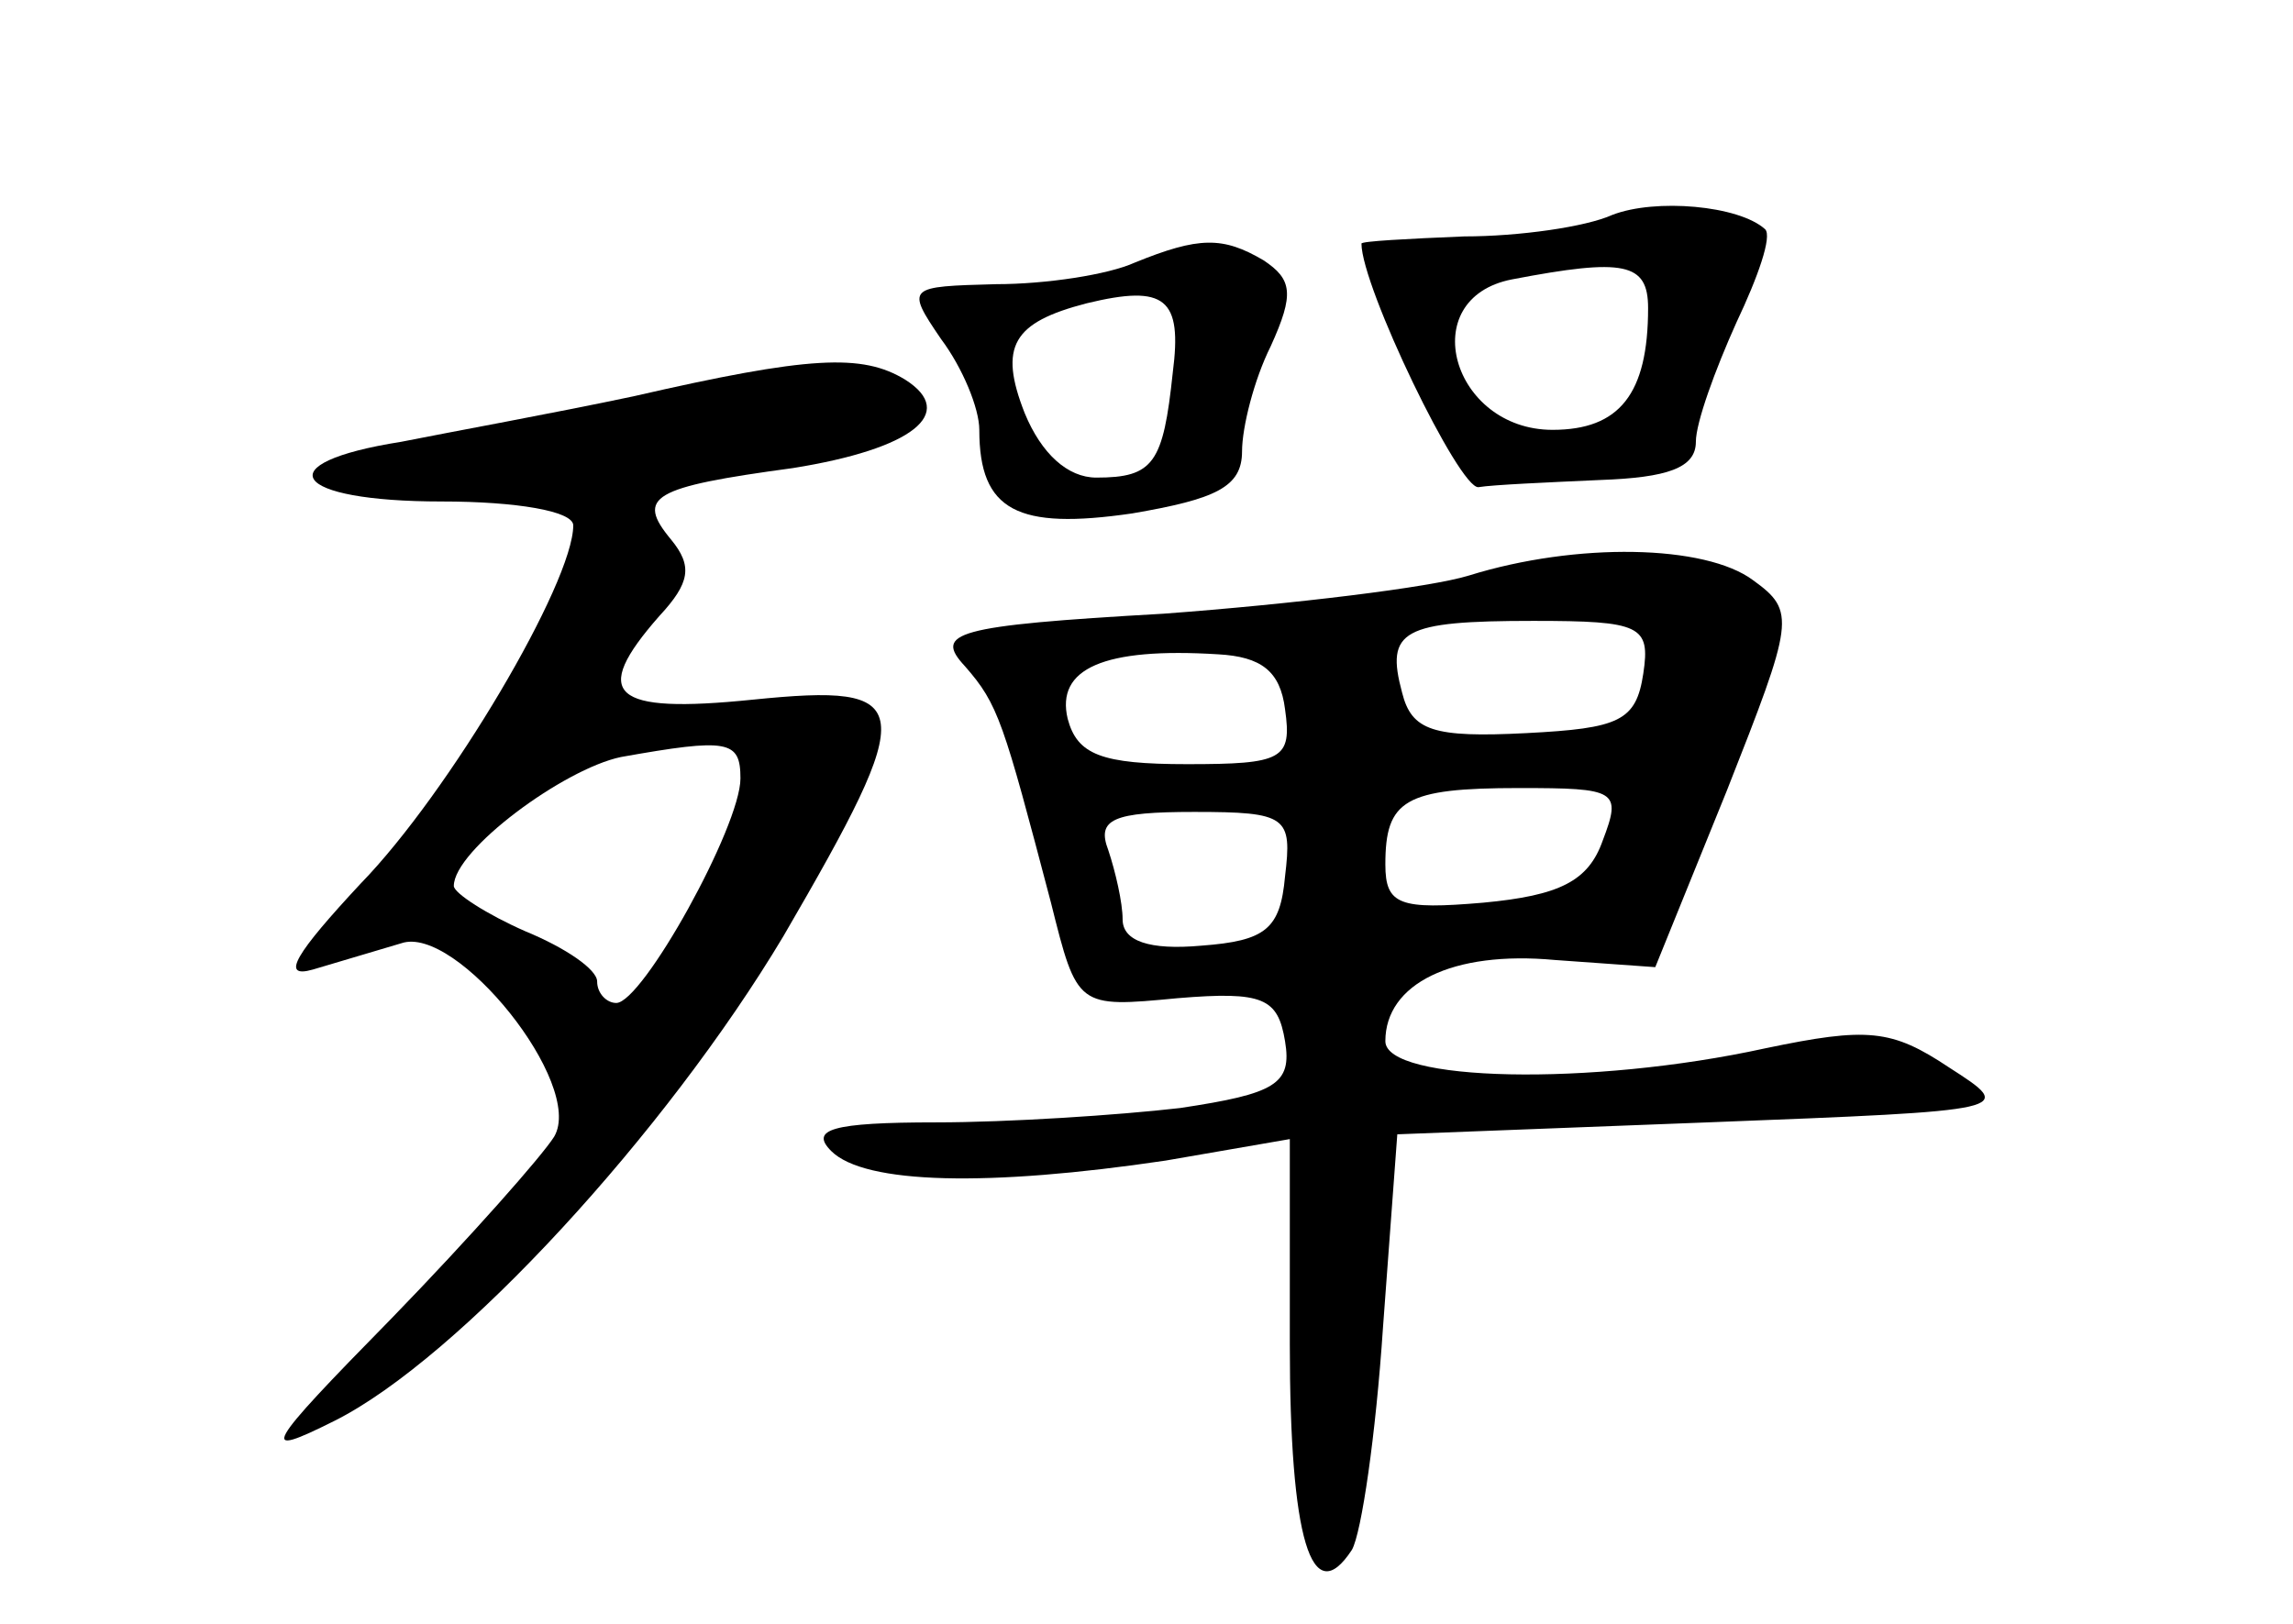 <?xml version="1.0" standalone="no"?>
<!DOCTYPE svg PUBLIC "-//W3C//DTD SVG 20010904//EN"
 "http://www.w3.org/TR/2001/REC-SVG-20010904/DTD/svg10.dtd">
<svg version="1.0" xmlns="http://www.w3.org/2000/svg"
 width="96pt" height="68pt" viewBox="0 0 96 68"
 preserveAspectRatio="xMidYMid meet">
<g transform="translate(0,68) scale(0.1,-0.1)"
fill="#000000" stroke="none">
<path d="M675 590 c-11 -5 -39 -9 -62 -9 -24 -1 -43 -2 -43 -3 0 -18 41 -103
49 -102 6 1 29 2 51 3 28 1 40 5 40 16 0 8 8 30 17 50 9 19 15 36 12 39 -11
10 -46 13 -64 6z m15 -39 c0 -36 -12 -51 -40 -51 -42 0 -58 55 -17 63 47 9 57
7 57 -12z"/>
<path d="M475 570 c-11 -5 -37 -9 -58 -9 -37 -1 -38 -1 -23 -23 9 -12 16 -29
16 -38 0 -34 16 -42 64 -35 35 6 46 11 46 26 0 10 5 30 12 44 10 22 9 28 -3
36 -17 10 -27 10 -54 -1z m16 -46 c-4 -38 -8 -44 -32 -44 -12 0 -23 10 -30 27
-11 28 -5 38 26 46 33 8 40 2 36 -29z"/>
<path d="M265 514 c-33 -7 -77 -15 -97 -19 -57 -9 -46 -25 17 -25 31 0 55 -4
55 -10 0 -24 -52 -112 -89 -150 -27 -29 -34 -40 -20 -36 10 3 27 8 37 11 23 8
77 -59 64 -81 -5 -8 -35 -42 -68 -76 -54 -55 -56 -59 -24 -43 52 26 139 121
188 203 57 98 56 106 -13 99 -59 -6 -68 2 -39 35 13 14 14 21 5 32 -15 18 -8
22 51 30 50 8 69 23 47 37 -18 11 -40 10 -114 -7z m45 -160 c0 -20 -41 -94
-52 -94 -4 0 -8 4 -8 9 0 5 -13 14 -30 21 -16 7 -30 16 -30 19 0 15 46 49 70
54 45 8 50 7 50 -9z"/>
<path d="M615 439 c-16 -5 -74 -12 -128 -16 -88 -5 -96 -8 -83 -22 14 -16 16
-23 36 -99 11 -44 11 -44 53 -40 36 3 42 0 45 -18 3 -18 -4 -22 -44 -28 -26
-3 -72 -6 -102 -6 -44 0 -53 -3 -44 -12 14 -14 66 -15 140 -4 l52 9 0 -86 c0
-81 9 -112 26 -86 4 7 10 48 13 93 l6 81 130 5 c129 5 129 5 101 23 -24 16
-34 17 -77 8 -73 -16 -159 -14 -159 3 0 24 28 38 71 34 l42 -3 30 74 c28 71
29 75 11 88 -20 15 -74 16 -119 2z m73 -41 c-3 -20 -10 -23 -49 -25 -39 -2
-48 1 -52 17 -7 26 0 30 55 30 45 0 49 -2 46 -22z m-150 -15 c3 -21 -1 -23
-41 -23 -36 0 -46 4 -50 19 -5 21 15 30 63 27 18 -1 26 -7 28 -23z m133 -55
c-6 -17 -18 -23 -50 -26 -35 -3 -41 -1 -41 16 0 27 8 32 56 32 41 0 43 -1 35
-22z m-133 -15 c-2 -22 -8 -27 -35 -29 -22 -2 -33 2 -33 11 0 7 -3 20 -6 29
-5 13 2 16 36 16 39 0 41 -2 38 -27z"/>
</g>
</svg>
